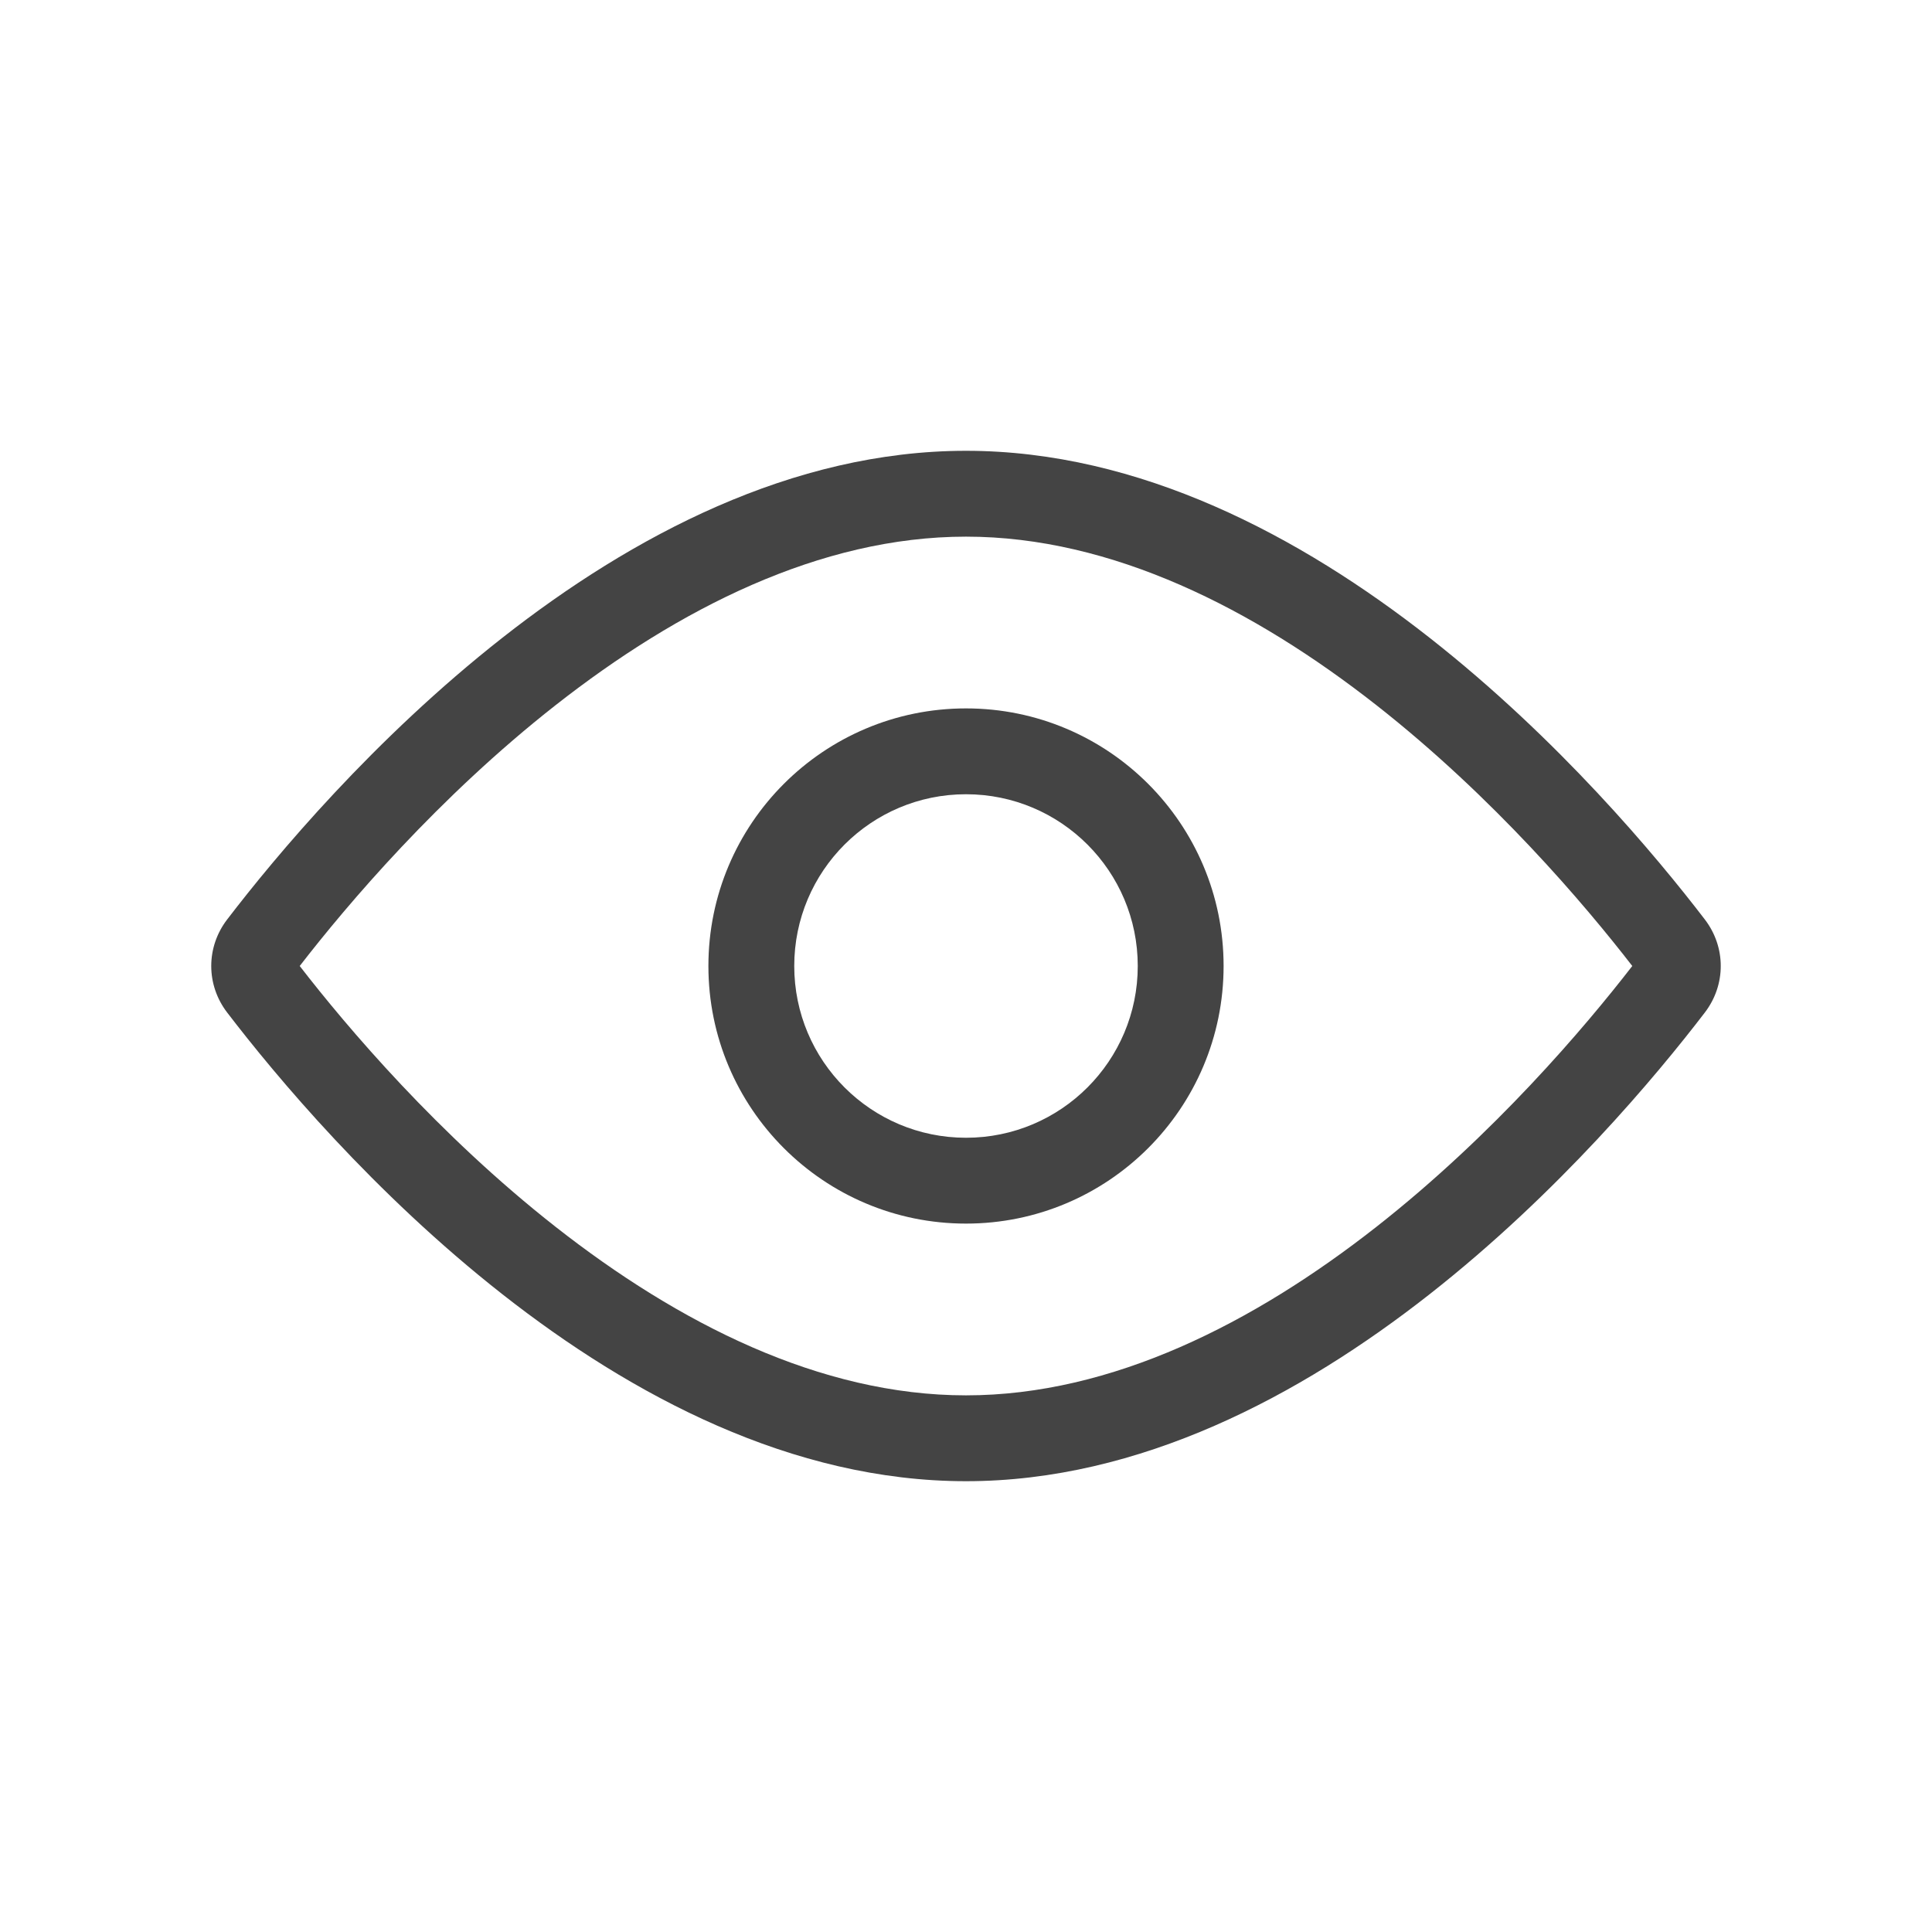 <?xml version="1.0" encoding="UTF-8"?>
<svg width="30px" height="30px" viewBox="0 0 30 30" version="1.1" xmlns="http://www.w3.org/2000/svg" xmlns:xlink="http://www.w3.org/1999/xlink">
    <!-- Generator: Sketch 57.1 (83088) - https://sketch.com -->
    <title>Visible</title>
    <desc>Created with Sketch.</desc>
    <g id="Visible" stroke="none" stroke-width="1" fill="none" fill-rule="evenodd">
        <g id="password_see_show_view_icon" transform="translate(3, 7)" fill="#444444">
            <path d="M22.346,8 C21.607,8.955 20.197,10.618 18.373,12.05 C16.473,13.541 14.27,14.667 12,14.667 C9.73,14.667 7.527,13.541 5.627,12.05 C3.802,10.618 2.393,8.955 1.654,8 C2.393,7.045 3.802,5.382 5.627,3.95 C7.527,2.459 9.73,1.333 12,1.333 C14.27,1.333 16.473,2.459 18.373,3.95 C20.197,5.382 21.607,7.045 22.346,8 Z M23.473,8.722 C21.966,10.69 17.399,16 12,16 C6.6,16 2.034,10.69 0.527,8.722 C0.198,8.292 0.198,7.708 0.527,7.278 C2.034,5.31 6.6,0 12,0 C17.399,0 21.966,5.31 23.473,7.278 C23.802,7.708 23.802,8.292 23.473,8.722 Z" id="Shape"></path>
            <path d="M12,10.667 C13.473,10.667 14.667,9.473 14.667,8 C14.667,6.527 13.473,5.333 12,5.333 C10.527,5.333 9.333,6.527 9.333,8 C9.333,9.473 10.527,10.667 12,10.667 Z M16,8 C16,10.209 14.209,12 12,12 C9.791,12 8,10.209 8,8 C8,5.791 9.791,4 12,4 C14.209,4 16,5.791 16,8 Z" id="Shape"></path>
        </g>
    </g>
</svg>